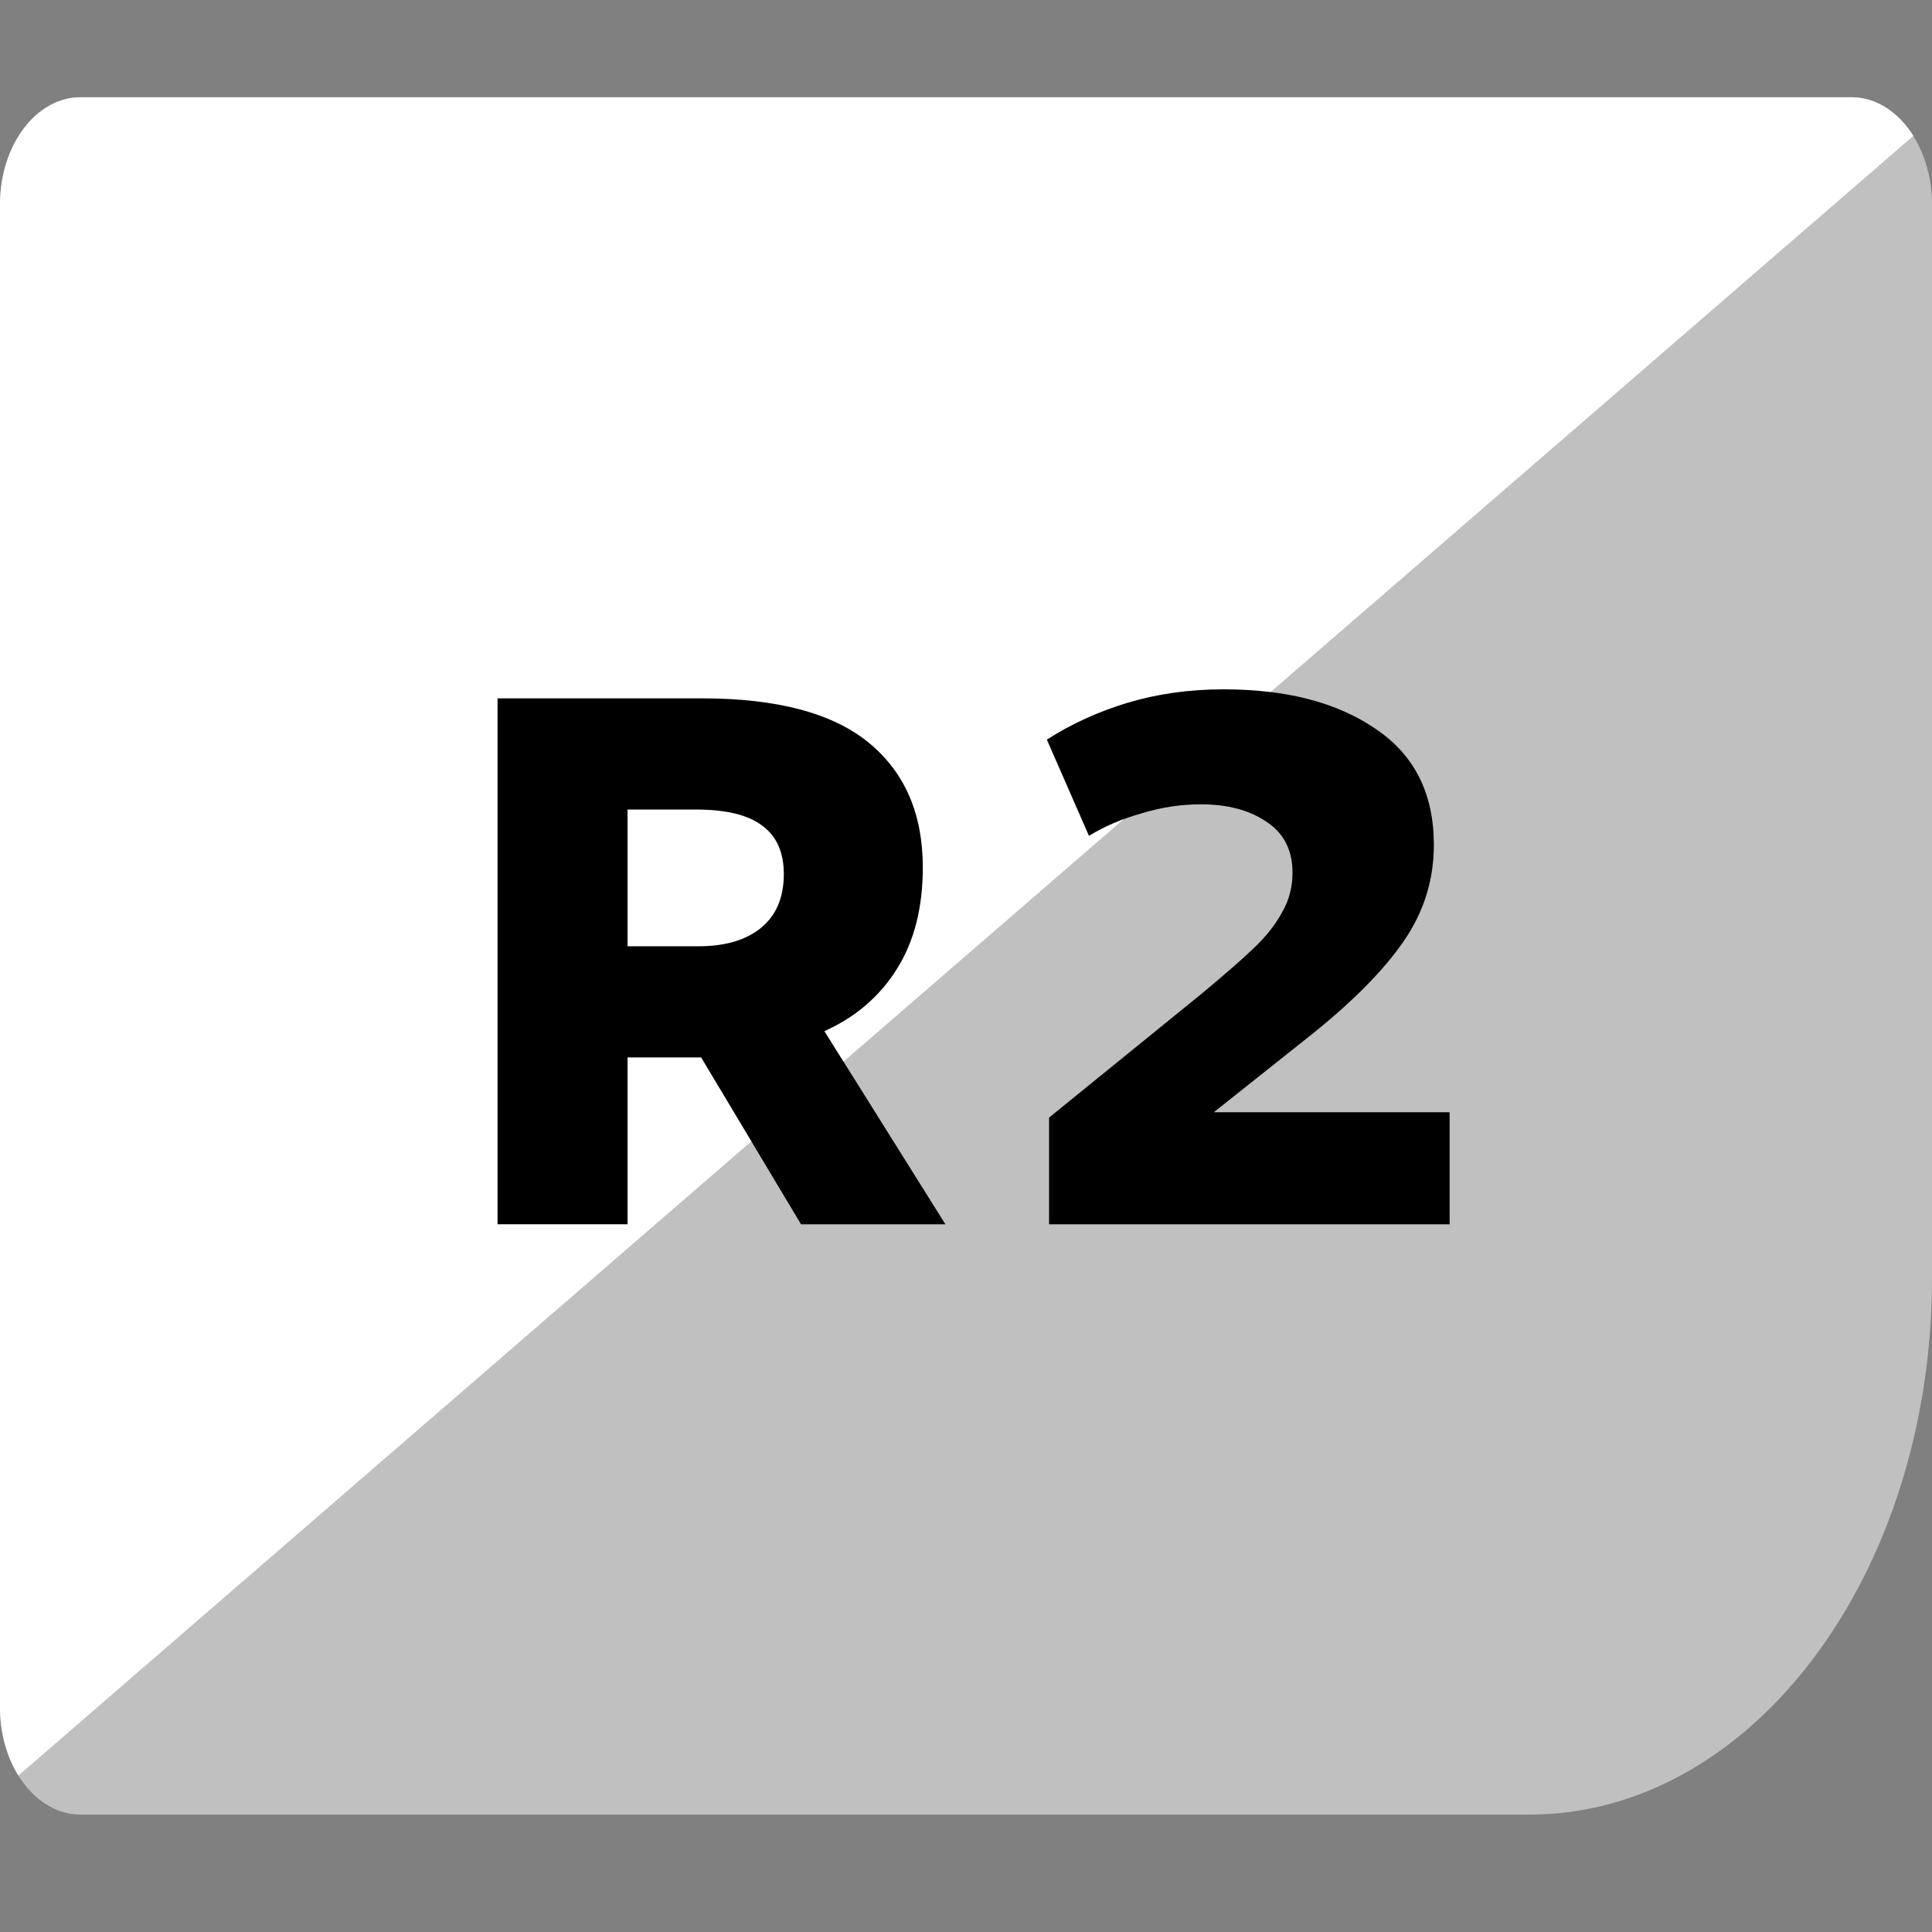 <svg width="64" height="64" viewBox="0 0 64 64" fill="none" xmlns="http://www.w3.org/2000/svg">
<rect x="0" y="0" width="64" height="64" fill="#808080" stroke="none"/>
<g clip-path="url(#clip0_1967:16611)">
<path opacity="0.5" fill-rule="evenodd" clip-rule="evenodd" d="M50.667 60.111C58.031 60.111 64 52.152 64 42.333V6.778C64 4.814 62.806 3.222 61.333 3.222H2.667C1.194 3.222 0 4.814 0 6.778V56.556C0 58.519 1.194 60.111 2.667 60.111H50.667ZM48.02 36.847H40.205L43.49 34.234C44.85 33.139 45.854 32.118 46.501 31.172C47.165 30.21 47.497 29.148 47.497 27.987C47.497 26.294 46.858 25.017 45.581 24.154C44.303 23.274 42.619 22.835 40.528 22.835C39.4 22.835 38.338 22.984 37.342 23.283C36.363 23.581 35.476 23.988 34.679 24.502L36.073 27.688C36.587 27.373 37.168 27.124 37.815 26.941C38.462 26.742 39.118 26.643 39.781 26.643C40.661 26.643 41.383 26.834 41.947 27.215C42.528 27.597 42.818 28.161 42.818 28.907C42.818 29.389 42.702 29.828 42.469 30.227C42.254 30.625 41.947 31.015 41.548 31.396C41.15 31.778 40.561 32.292 39.781 32.94L34.754 37.021V40.556H48.02V36.847ZM26.538 40.556H31.316L27.309 34.159C28.338 33.694 29.134 33.014 29.698 32.118C30.279 31.206 30.57 30.077 30.57 28.733C30.57 26.958 29.972 25.581 28.778 24.602C27.583 23.623 25.741 23.133 23.252 23.133H16.483V40.556H20.788V35.03H22.854H23.227L26.538 40.556ZM20.788 31.347V26.817H23.053C24.065 26.817 24.804 26.999 25.268 27.364C25.733 27.713 25.965 28.244 25.965 28.957C25.965 29.737 25.708 30.334 25.194 30.749C24.696 31.148 24.007 31.347 23.128 31.347H20.788Z" fill="white"/>
<path d="M0 6.778V56.556C0 57.414 0.228 58.202 0.609 58.817L63.382 4.501C62.892 3.719 62.156 3.222 61.333 3.222H2.667C1.194 3.222 0 4.814 0 6.778Z" fill="white"/>
<path d="M31.316 40.556H26.537L23.227 35.03H22.854H20.788V40.556H16.482V23.134H23.252C25.741 23.134 27.583 23.623 28.777 24.602C29.972 25.581 30.569 26.958 30.569 28.733C30.569 30.078 30.279 31.206 29.698 32.118C29.134 33.014 28.338 33.695 27.309 34.159L31.316 40.556ZM20.788 26.817V31.347H23.128C24.007 31.347 24.696 31.148 25.193 30.75C25.708 30.335 25.965 29.737 25.965 28.957C25.965 28.244 25.733 27.713 25.268 27.365C24.803 27 24.065 26.817 23.053 26.817H20.788Z" fill="black"/>
<path d="M40.204 36.847H48.019V40.556H34.754V37.022L39.781 32.94C40.561 32.293 41.15 31.778 41.548 31.397C41.947 31.015 42.254 30.625 42.469 30.227C42.702 29.829 42.818 29.389 42.818 28.908C42.818 28.161 42.527 27.597 41.947 27.215C41.382 26.834 40.661 26.643 39.781 26.643C39.117 26.643 38.462 26.742 37.815 26.942C37.168 27.124 36.587 27.373 36.073 27.688L34.679 24.502C35.475 23.988 36.363 23.581 37.342 23.283C38.338 22.984 39.4 22.835 40.528 22.835C42.618 22.835 44.303 23.274 45.58 24.154C46.858 25.017 47.497 26.294 47.497 27.987C47.497 29.148 47.165 30.21 46.501 31.173C45.854 32.118 44.85 33.139 43.49 34.234L40.204 36.847Z" fill="black"/>
</g>
<defs>
<clipPath id="clip0_1967:16611">
<rect width="64" height="64" fill="white"/>
</clipPath>
</defs>
</svg>
